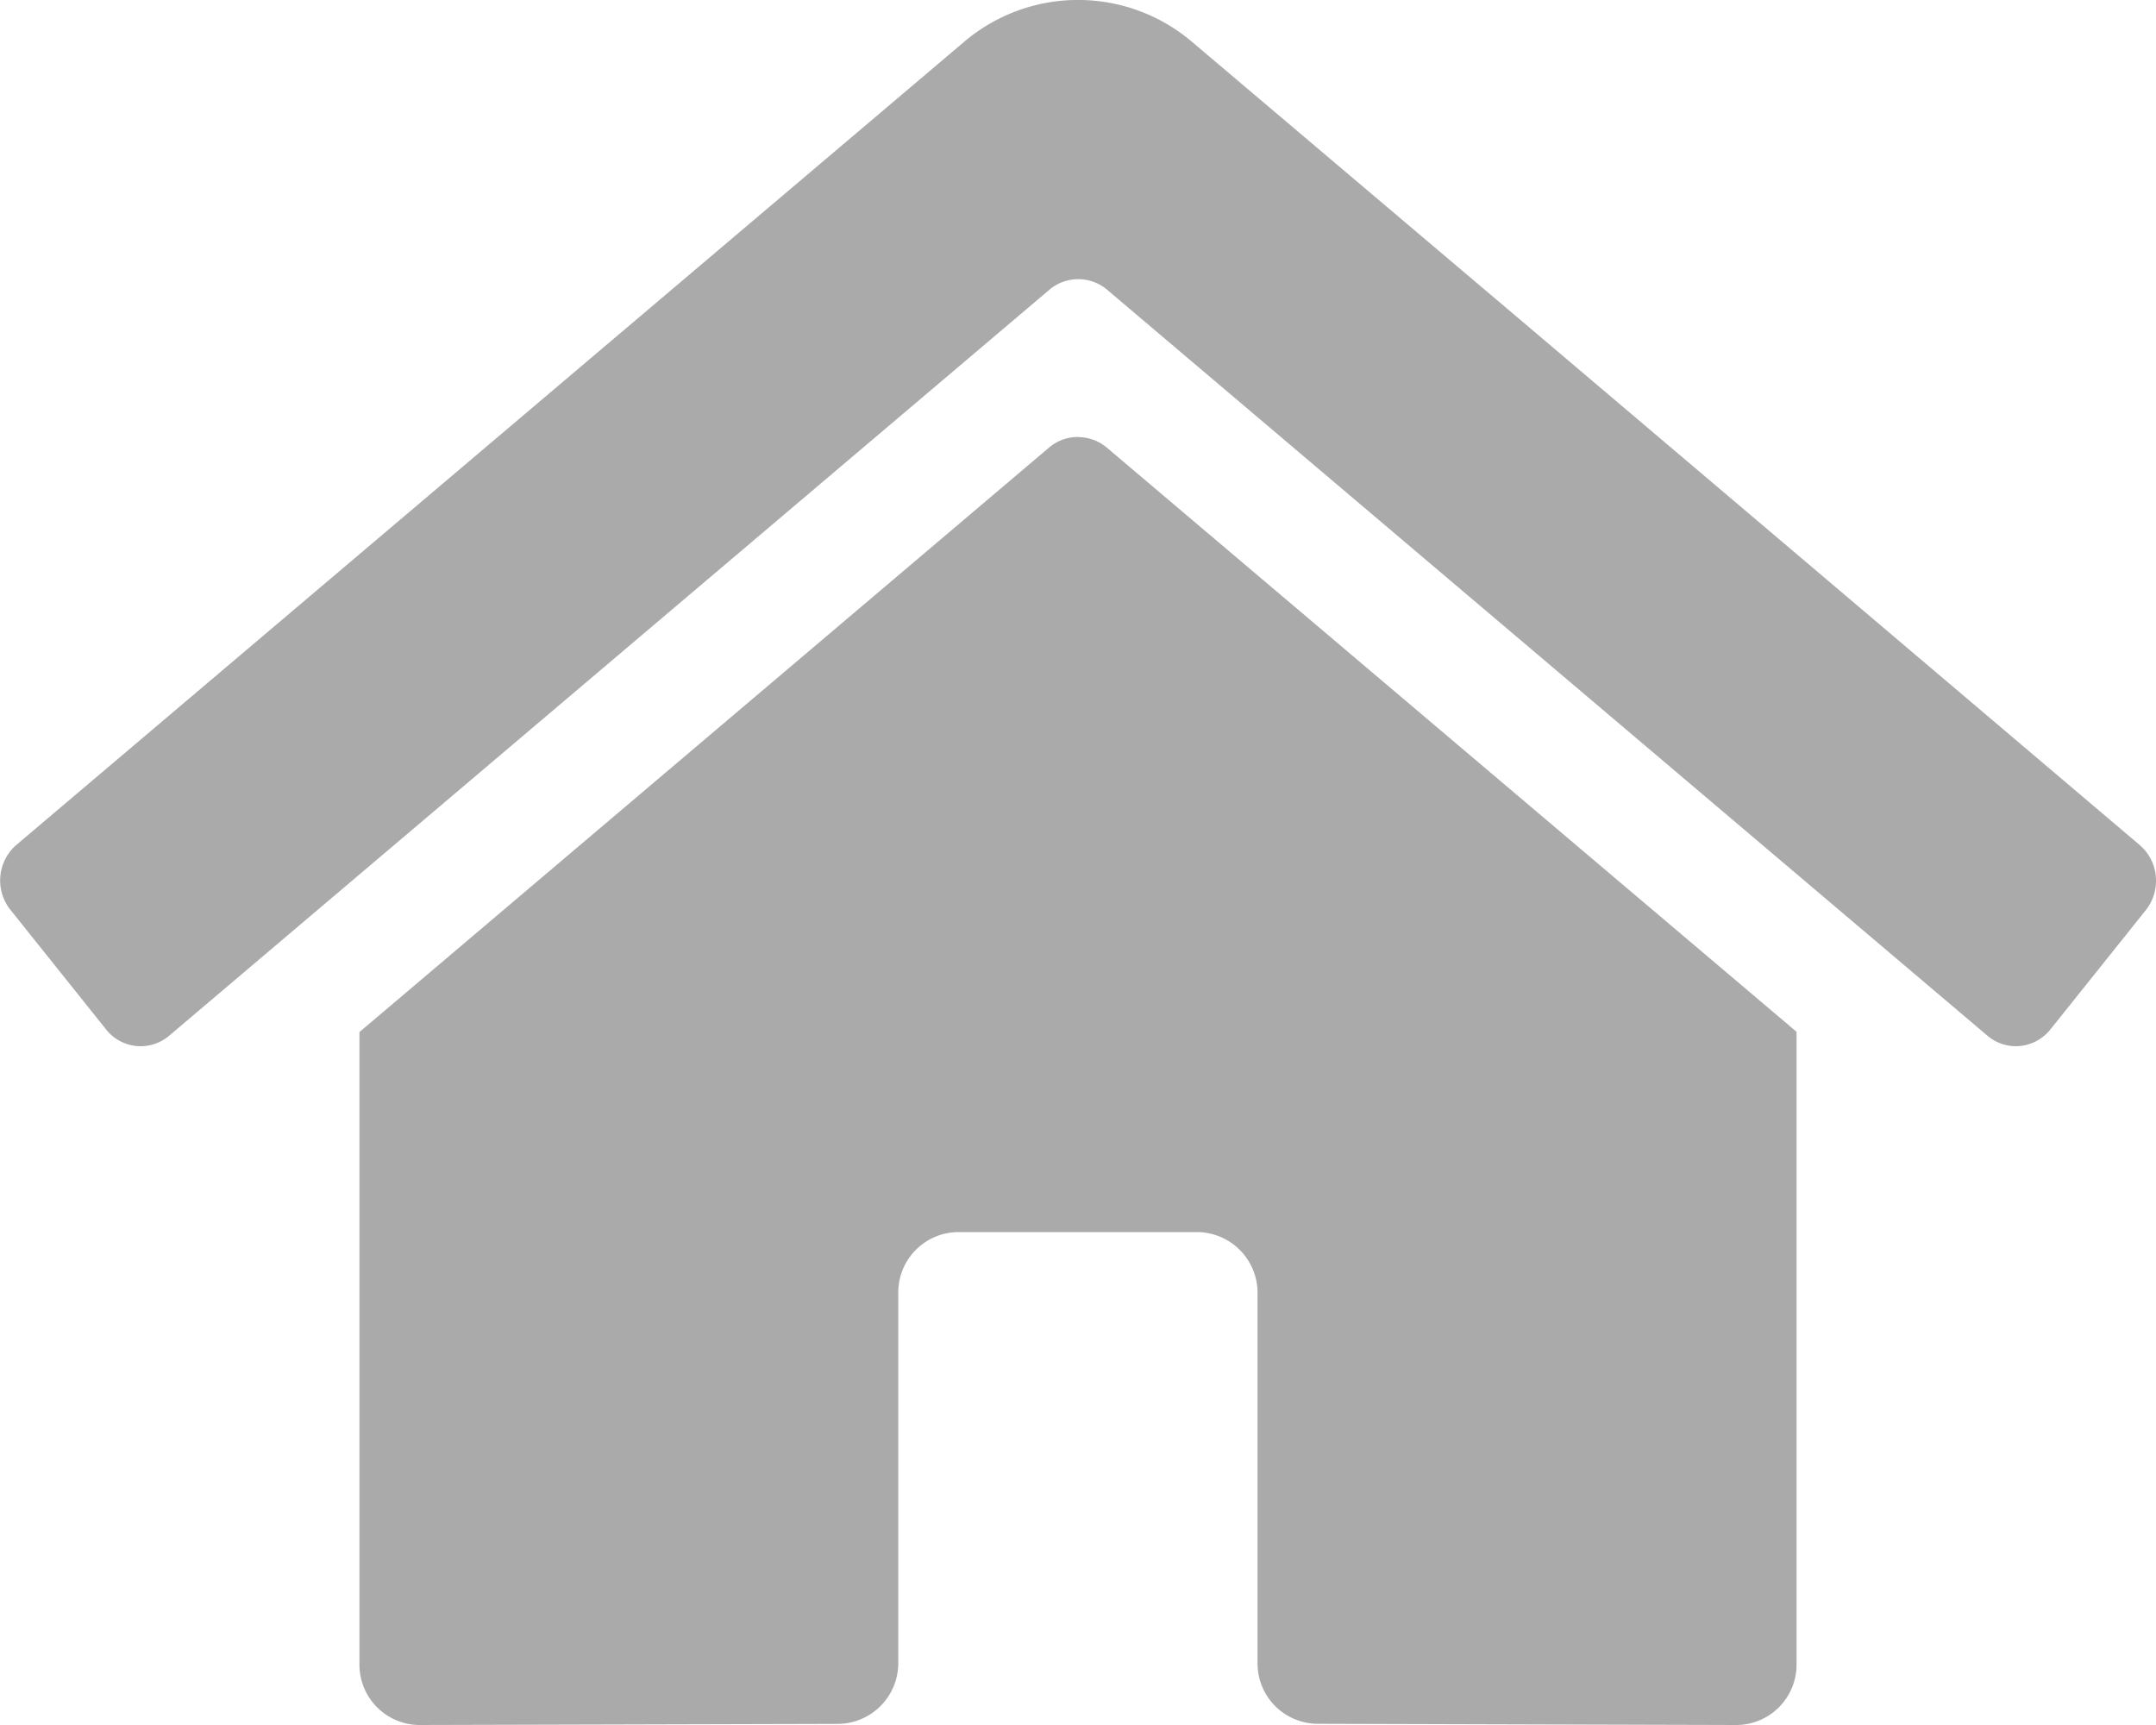 <svg id="Groupe_11" data-name="Groupe 11" xmlns="http://www.w3.org/2000/svg" width="25" height="20" viewBox="0 0 25 20">
  <path id="Tracé_105" data-name="Tracé 105" d="M132.207,246.346a.543.543,0,0,1-.118.34l-1.107,1.384a.515.515,0,0,1-.4.194.509.509,0,0,1-.331-.123l-10.209-8.65a.519.519,0,0,0-.664,0l-10.208,8.65a.51.51,0,0,1-.734-.073l-1.107-1.384a.546.546,0,0,1,.069-.755l10.986-9.308a2.04,2.04,0,0,1,2.647,0l3.885,3.289,3.472,2.943,3.628,3.077A.54.54,0,0,1,132.207,246.346Zm-12.5-5.144a.517.517,0,0,1,.332.12l8,6.775v7.323a.7.7,0,0,1-.694.714l-4.861-.014a.7.7,0,0,1-.695-.714v-4.272a.705.705,0,0,0-.695-.715h-2.777a.7.7,0,0,0-.694.715v4.273a.705.705,0,0,1-.691.714l-4.863.013a.7.7,0,0,1-.694-.714V248.1l8-6.78A.518.518,0,0,1,119.708,241.2Z" transform="translate(-107.207 -236.134)" fill="#aaa"/>
</svg>
